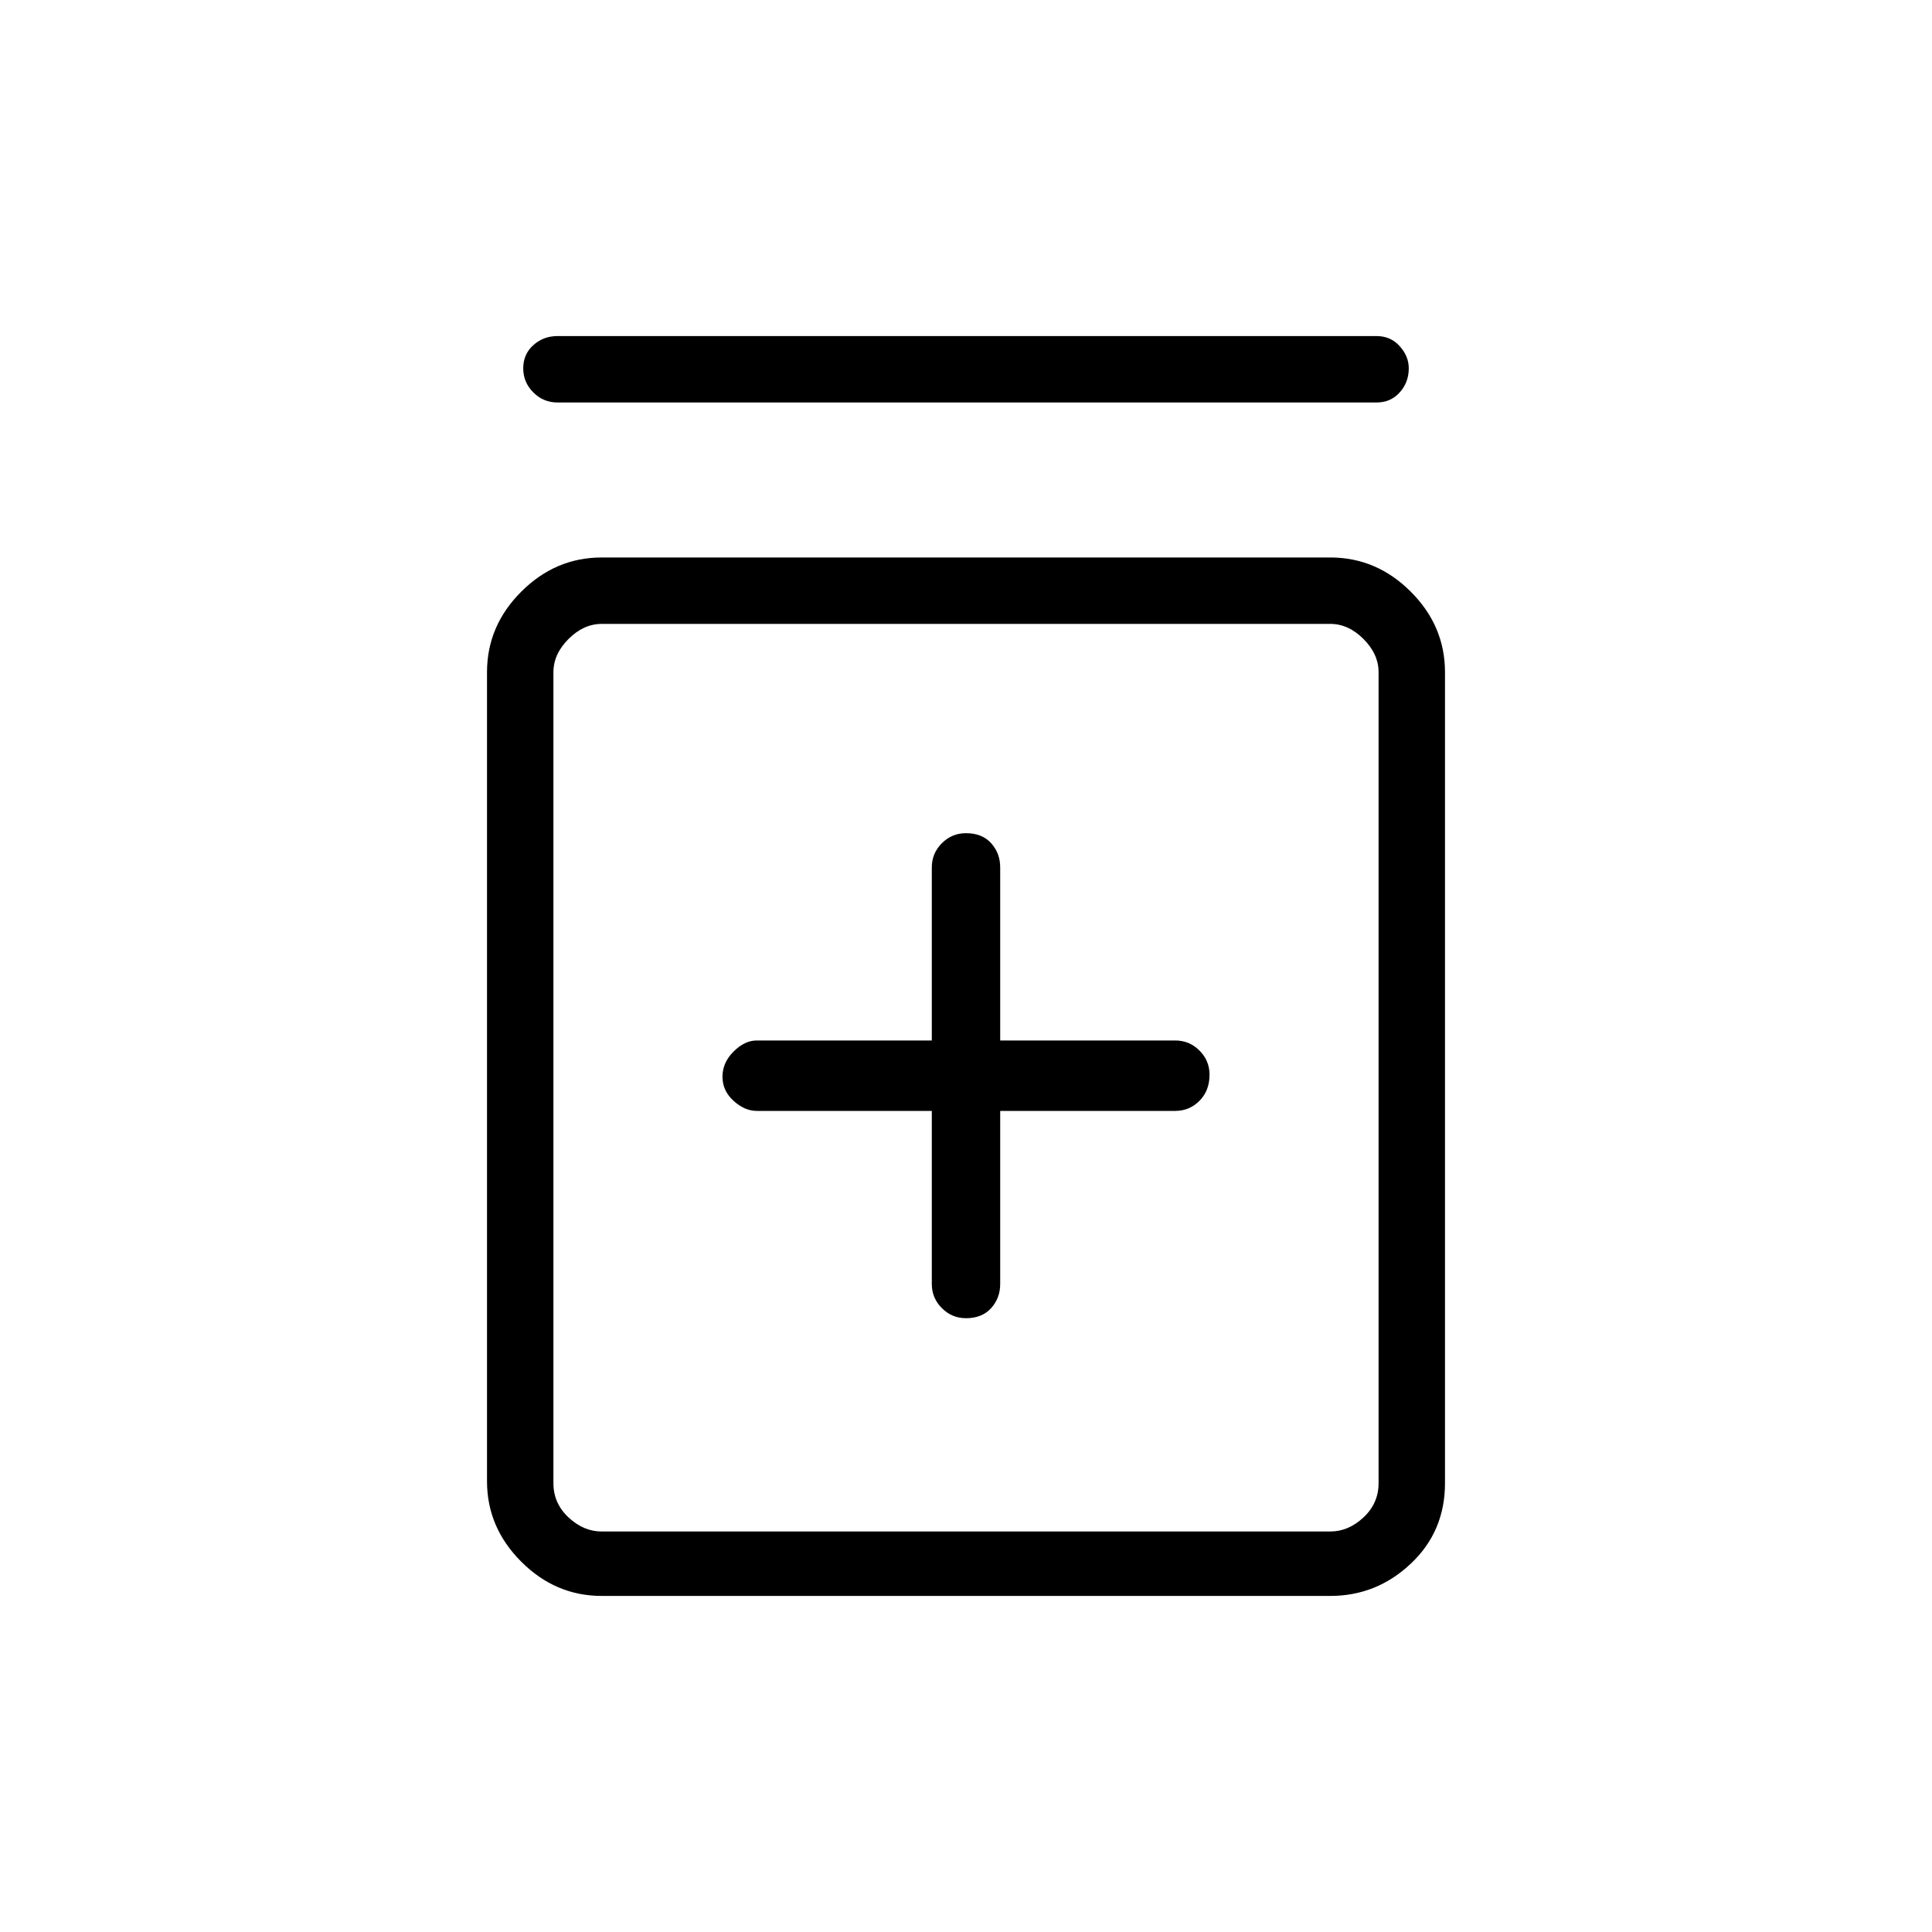 <svg xmlns="http://www.w3.org/2000/svg" height="40" width="40"><path d="M20 27.292Q20.333 27.292 20.521 27.083Q20.708 26.875 20.708 26.583V23H24.333Q24.625 23 24.833 22.792Q25.042 22.583 25.042 22.25Q25.042 21.958 24.833 21.75Q24.625 21.542 24.333 21.542H20.708V17.958Q20.708 17.667 20.521 17.458Q20.333 17.25 20 17.25Q19.708 17.25 19.5 17.458Q19.292 17.667 19.292 17.958V21.542H15.667Q15.417 21.542 15.188 21.771Q14.958 22 14.958 22.292Q14.958 22.583 15.188 22.792Q15.417 23 15.667 23H19.292V26.583Q19.292 26.875 19.5 27.083Q19.708 27.292 20 27.292ZM12.458 33.042Q11.5 33.042 10.792 32.333Q10.083 31.625 10.083 30.667V13.917Q10.083 12.958 10.792 12.25Q11.5 11.542 12.458 11.542H27.542Q28.5 11.542 29.208 12.25Q29.917 12.958 29.917 13.917V30.708Q29.917 31.708 29.208 32.375Q28.5 33.042 27.542 33.042ZM12.458 31.708H27.542Q27.917 31.708 28.229 31.417Q28.542 31.125 28.542 30.708V13.917Q28.542 13.542 28.229 13.229Q27.917 12.917 27.542 12.917H12.458Q12.083 12.917 11.771 13.229Q11.458 13.542 11.458 13.917V30.708Q11.458 31.125 11.771 31.417Q12.083 31.708 12.458 31.708ZM11.542 8.333Q11.25 8.333 11.042 8.125Q10.833 7.917 10.833 7.625Q10.833 7.333 11.042 7.146Q11.25 6.958 11.542 6.958H28.5Q28.792 6.958 28.979 7.167Q29.167 7.375 29.167 7.625Q29.167 7.917 28.979 8.125Q28.792 8.333 28.5 8.333ZM11.458 12.917Q11.458 12.917 11.458 13.229Q11.458 13.542 11.458 13.917V30.708Q11.458 31.125 11.458 31.417Q11.458 31.708 11.458 31.708Q11.458 31.708 11.458 31.417Q11.458 31.125 11.458 30.708V13.917Q11.458 13.542 11.458 13.229Q11.458 12.917 11.458 12.917Z"/></svg>